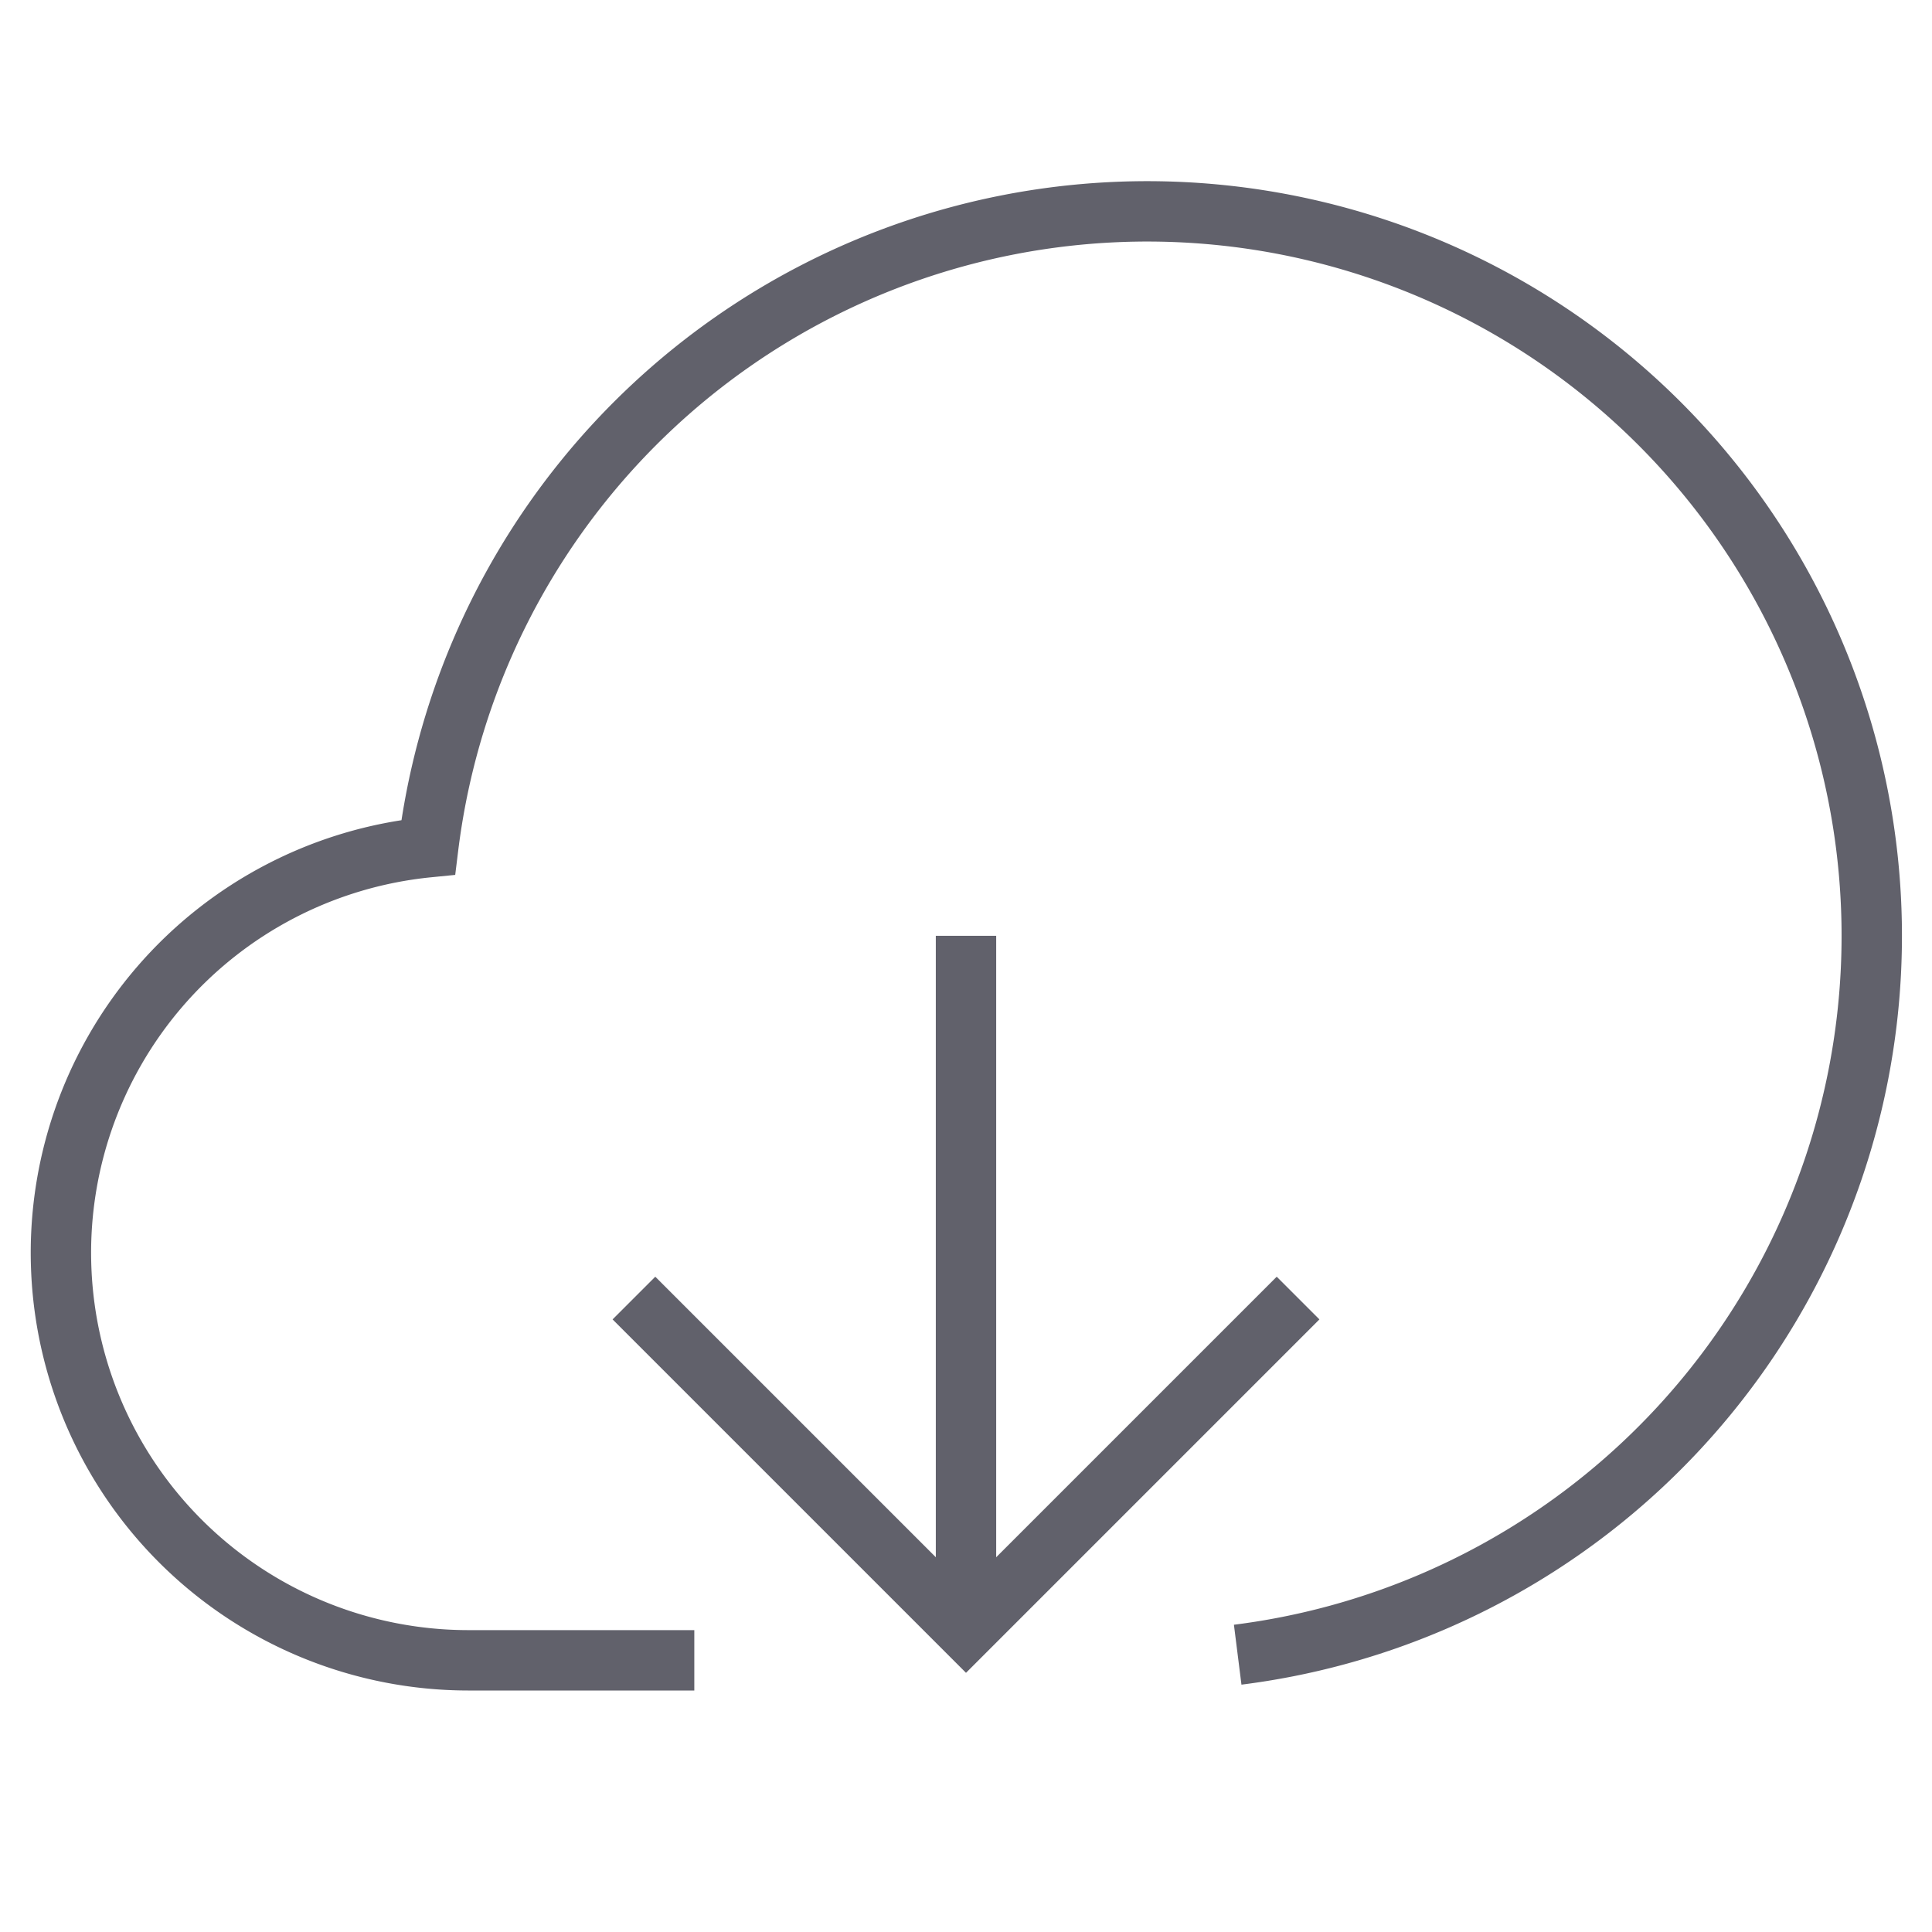 <svg xmlns="http://www.w3.org/2000/svg" height="24" width="24" viewBox="0 0 64 64"><polyline data-color="color-2" points="32 31 32 54 32 50" fill="none" stroke="#61616b" stroke-width="2"></polyline><polyline data-color="color-2" points="43 43 32 54 21 43" fill="none" stroke="#61616b" stroke-width="2"></polyline><path d="M41,54.814A24,24,0,1,0,14.185,28.066,13.5,13.5,0,0,0,15.5,55H23" fill="none" stroke="#61616b" stroke-width="2"></path></svg>